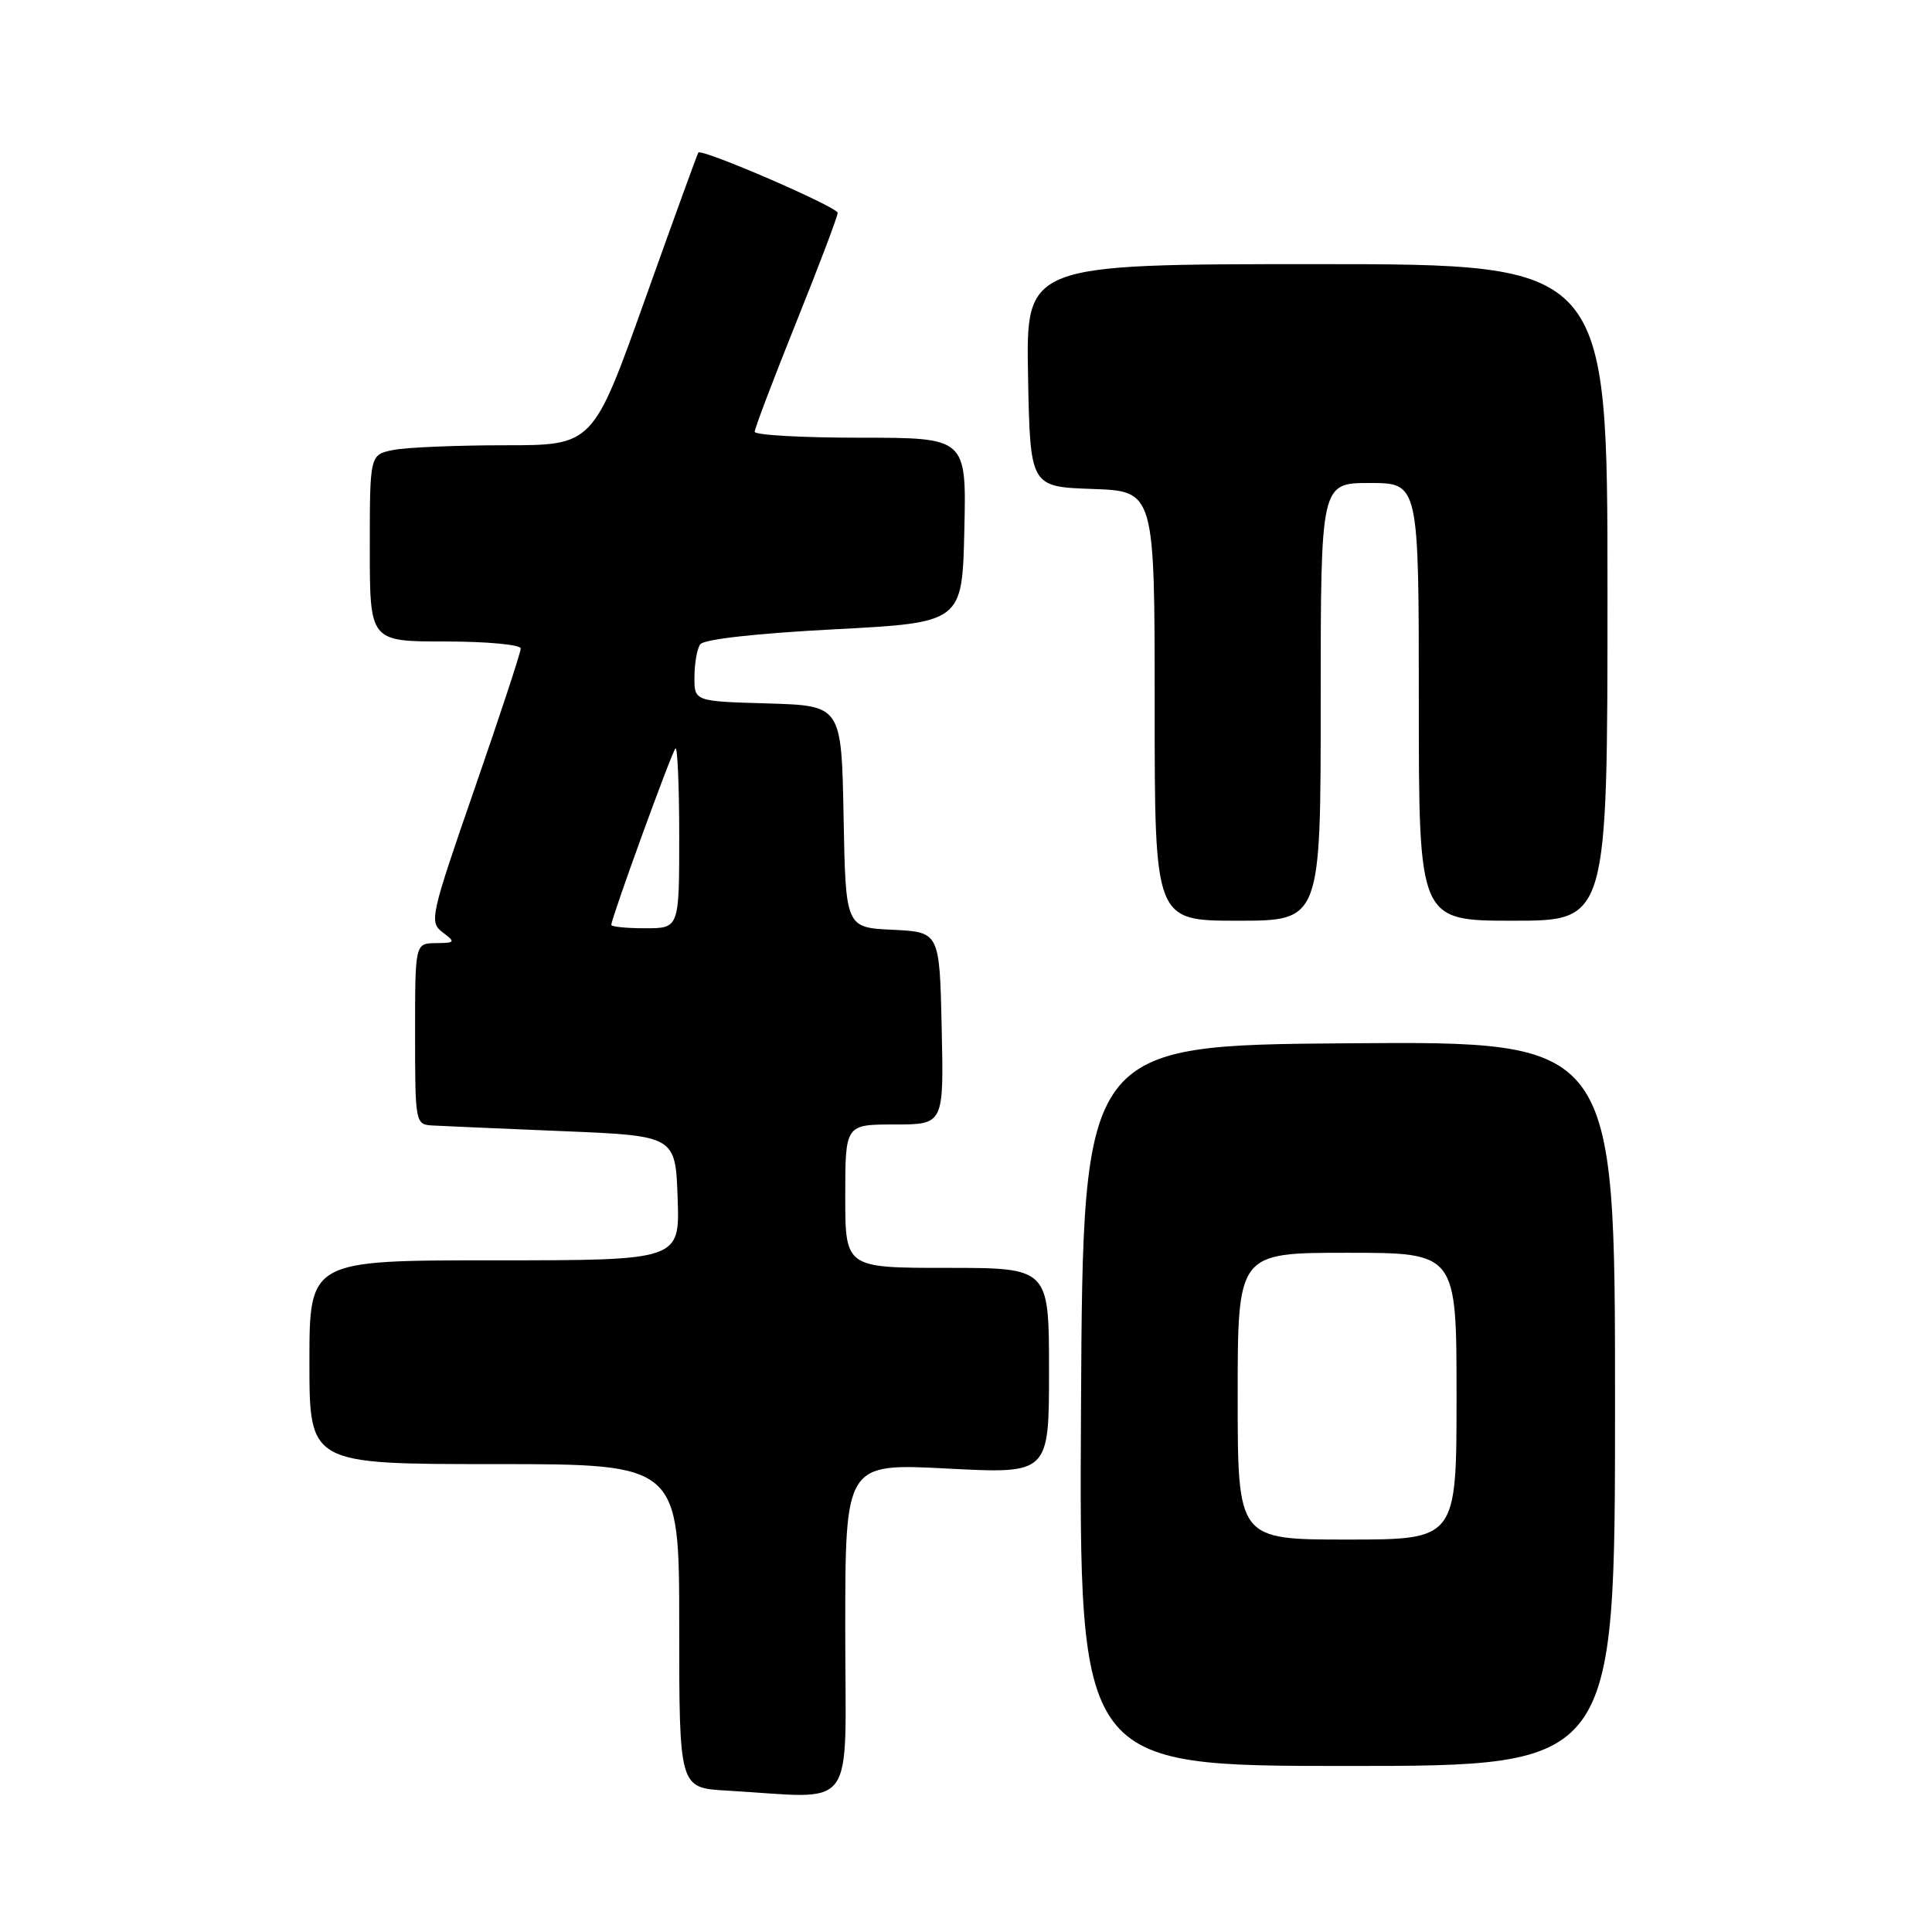 <?xml version="1.0" encoding="UTF-8" standalone="no"?>
<!DOCTYPE svg PUBLIC "-//W3C//DTD SVG 1.1//EN" "http://www.w3.org/Graphics/SVG/1.1/DTD/svg11.dtd" >
<svg xmlns="http://www.w3.org/2000/svg" xmlns:xlink="http://www.w3.org/1999/xlink" version="1.1" viewBox="0 0 256 256">
 <g >
 <path fill="currentColor"
d=" M 112.00 215.95 C 112.00 193.89 112.00 193.89 125.50 194.59 C 139.00 195.29 139.00 195.29 139.00 181.65 C 139.00 168.00 139.00 168.00 125.50 168.00 C 112.00 168.00 112.00 168.00 112.00 158.50 C 112.00 149.00 112.00 149.00 118.53 149.00 C 125.06 149.00 125.06 149.00 124.78 136.25 C 124.50 123.50 124.50 123.50 118.28 123.20 C 112.05 122.91 112.05 122.91 111.78 108.20 C 111.50 93.50 111.50 93.50 101.75 93.21 C 92.00 92.93 92.00 92.93 92.02 89.71 C 92.02 87.95 92.36 86.00 92.77 85.39 C 93.21 84.71 100.12 83.93 110.50 83.39 C 127.50 82.50 127.50 82.50 127.78 70.25 C 128.06 58.00 128.06 58.00 114.03 58.00 C 106.31 58.00 100.00 57.65 100.00 57.21 C 100.00 56.78 102.47 50.26 105.50 42.72 C 108.53 35.19 111.00 28.65 111.00 28.21 C 111.00 27.43 92.96 19.63 92.53 20.22 C 92.41 20.37 89.22 29.16 85.44 39.75 C 78.57 59.00 78.57 59.00 66.91 59.00 C 60.50 59.00 53.84 59.28 52.13 59.62 C 49.00 60.25 49.00 60.25 49.00 72.62 C 49.00 85.00 49.00 85.00 59.00 85.00 C 64.51 85.00 69.00 85.42 69.00 85.93 C 69.00 86.44 66.25 94.80 62.89 104.49 C 57.04 121.38 56.86 122.18 58.64 123.53 C 60.39 124.85 60.33 124.94 57.75 124.97 C 55.00 125.00 55.00 125.00 55.00 137.00 C 55.00 148.74 55.05 149.00 57.25 149.13 C 58.49 149.20 66.25 149.54 74.50 149.88 C 89.50 150.50 89.50 150.50 89.79 158.75 C 90.08 167.00 90.08 167.00 65.54 167.00 C 41.00 167.00 41.00 167.00 41.00 180.50 C 41.00 194.00 41.00 194.00 65.50 194.00 C 90.00 194.00 90.00 194.00 90.00 215.45 C 90.00 236.90 90.00 236.90 96.25 237.26 C 113.82 238.26 112.00 240.72 112.00 215.95 Z  M 214.00 185.99 C 214.00 137.97 214.00 137.97 178.75 138.24 C 143.50 138.50 143.50 138.50 143.24 186.25 C 142.98 234.00 142.98 234.00 178.49 234.00 C 214.00 234.00 214.00 234.00 214.00 185.99 Z  M 175.00 93.00 C 175.00 64.00 175.00 64.00 181.50 64.00 C 188.00 64.00 188.00 64.00 188.00 93.00 C 188.00 122.00 188.00 122.00 200.50 122.00 C 213.00 122.00 213.00 122.00 213.00 78.50 C 213.00 35.00 213.00 35.00 174.47 35.00 C 135.95 35.00 135.95 35.00 136.22 49.75 C 136.50 64.50 136.50 64.50 144.75 64.79 C 153.00 65.08 153.00 65.08 153.00 93.54 C 153.00 122.00 153.00 122.00 164.00 122.00 C 175.00 122.00 175.00 122.00 175.00 93.00 Z  M 81.00 122.55 C 81.00 121.67 89.00 99.66 89.50 99.17 C 89.77 98.89 90.00 104.14 90.00 110.83 C 90.00 123.00 90.00 123.00 85.50 123.00 C 83.03 123.00 81.00 122.80 81.00 122.55 Z  M 164.00 185.00 C 164.00 166.00 164.00 166.00 178.50 166.00 C 193.00 166.00 193.00 166.00 193.00 185.00 C 193.00 204.00 193.00 204.00 178.50 204.00 C 164.00 204.00 164.00 204.00 164.00 185.00 Z "/>
</g>
</svg>